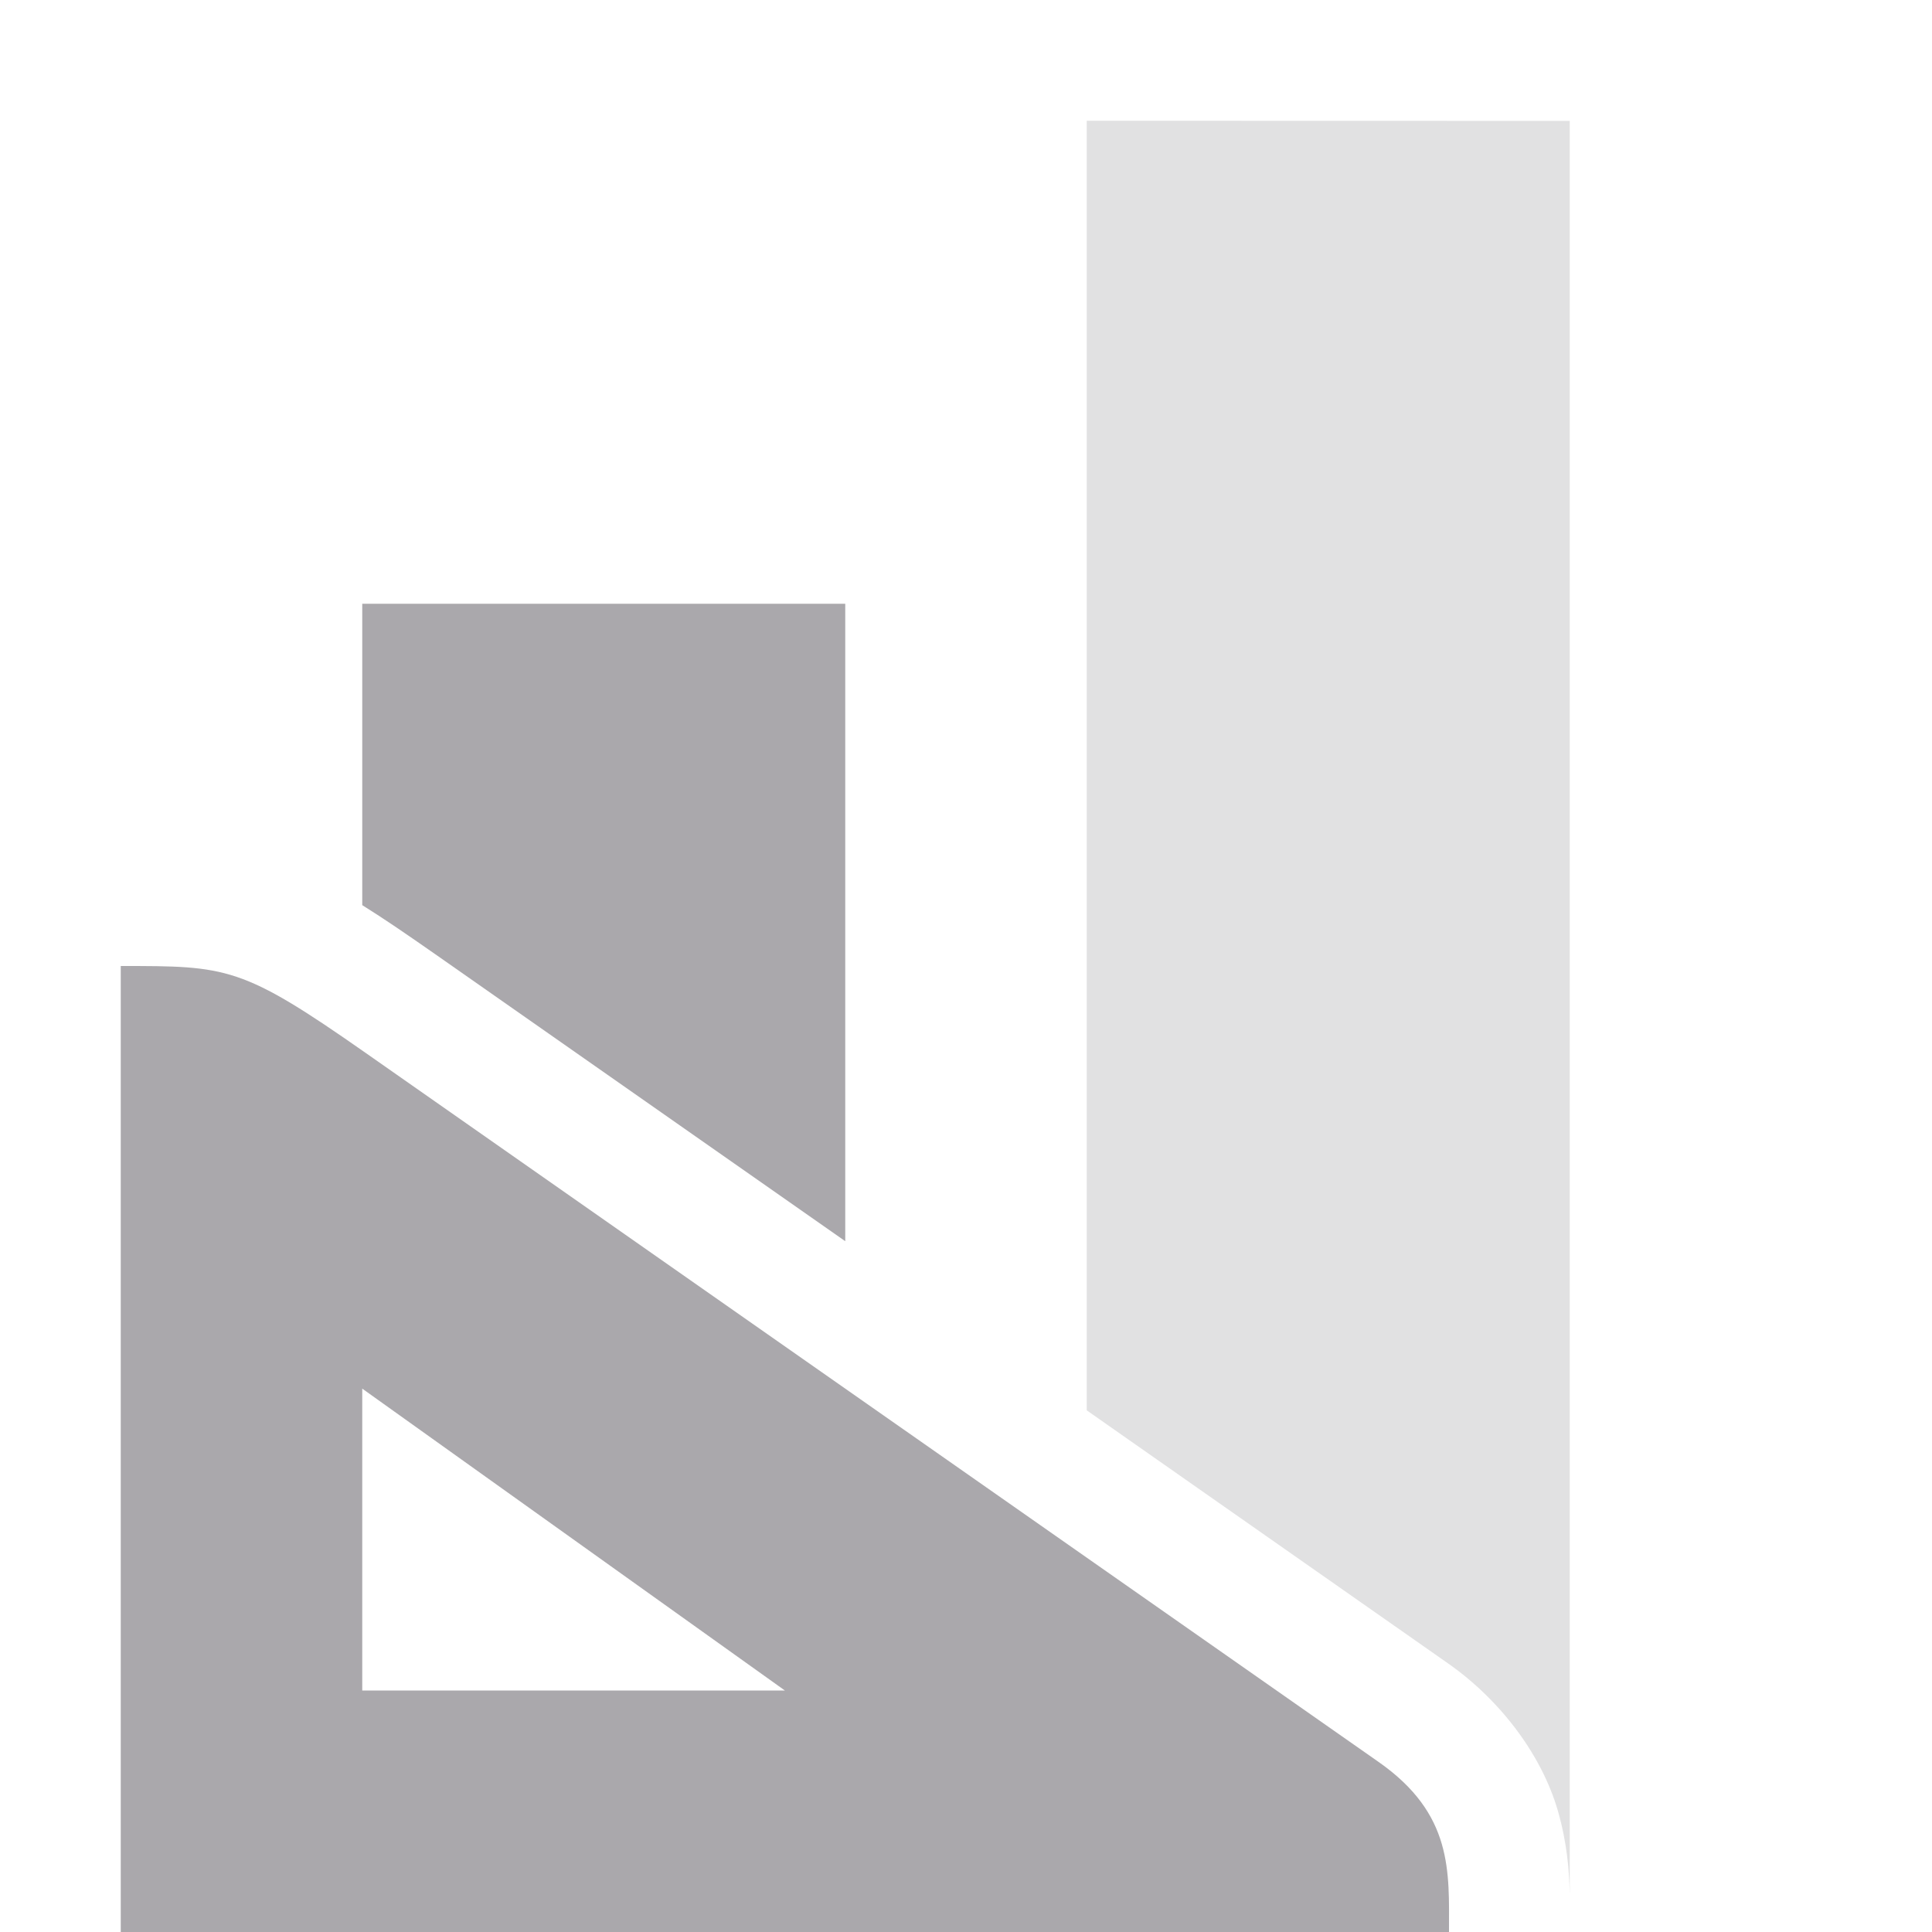 <svg viewBox="0 0 16 16" xmlns="http://www.w3.org/2000/svg"><g fill="#aaa8ac"><path d="m3 5v2.496c.183.114.375.246.604.406l3.396 2.377v-5.279z"/><path d="m9 1v10.68l2.99 2.094c.457.32.783.781.91 1.217.079.272.096.506.1.701v-14.691z" opacity=".35"/><path d="m1 8v8h11c0-.5.035-.976-.584-1.409l-8.386-5.87c-1.03-.721-1.145-.721-2.03-.721zm2 3.5 3.5 2.5h-3.5z"/></g></svg>